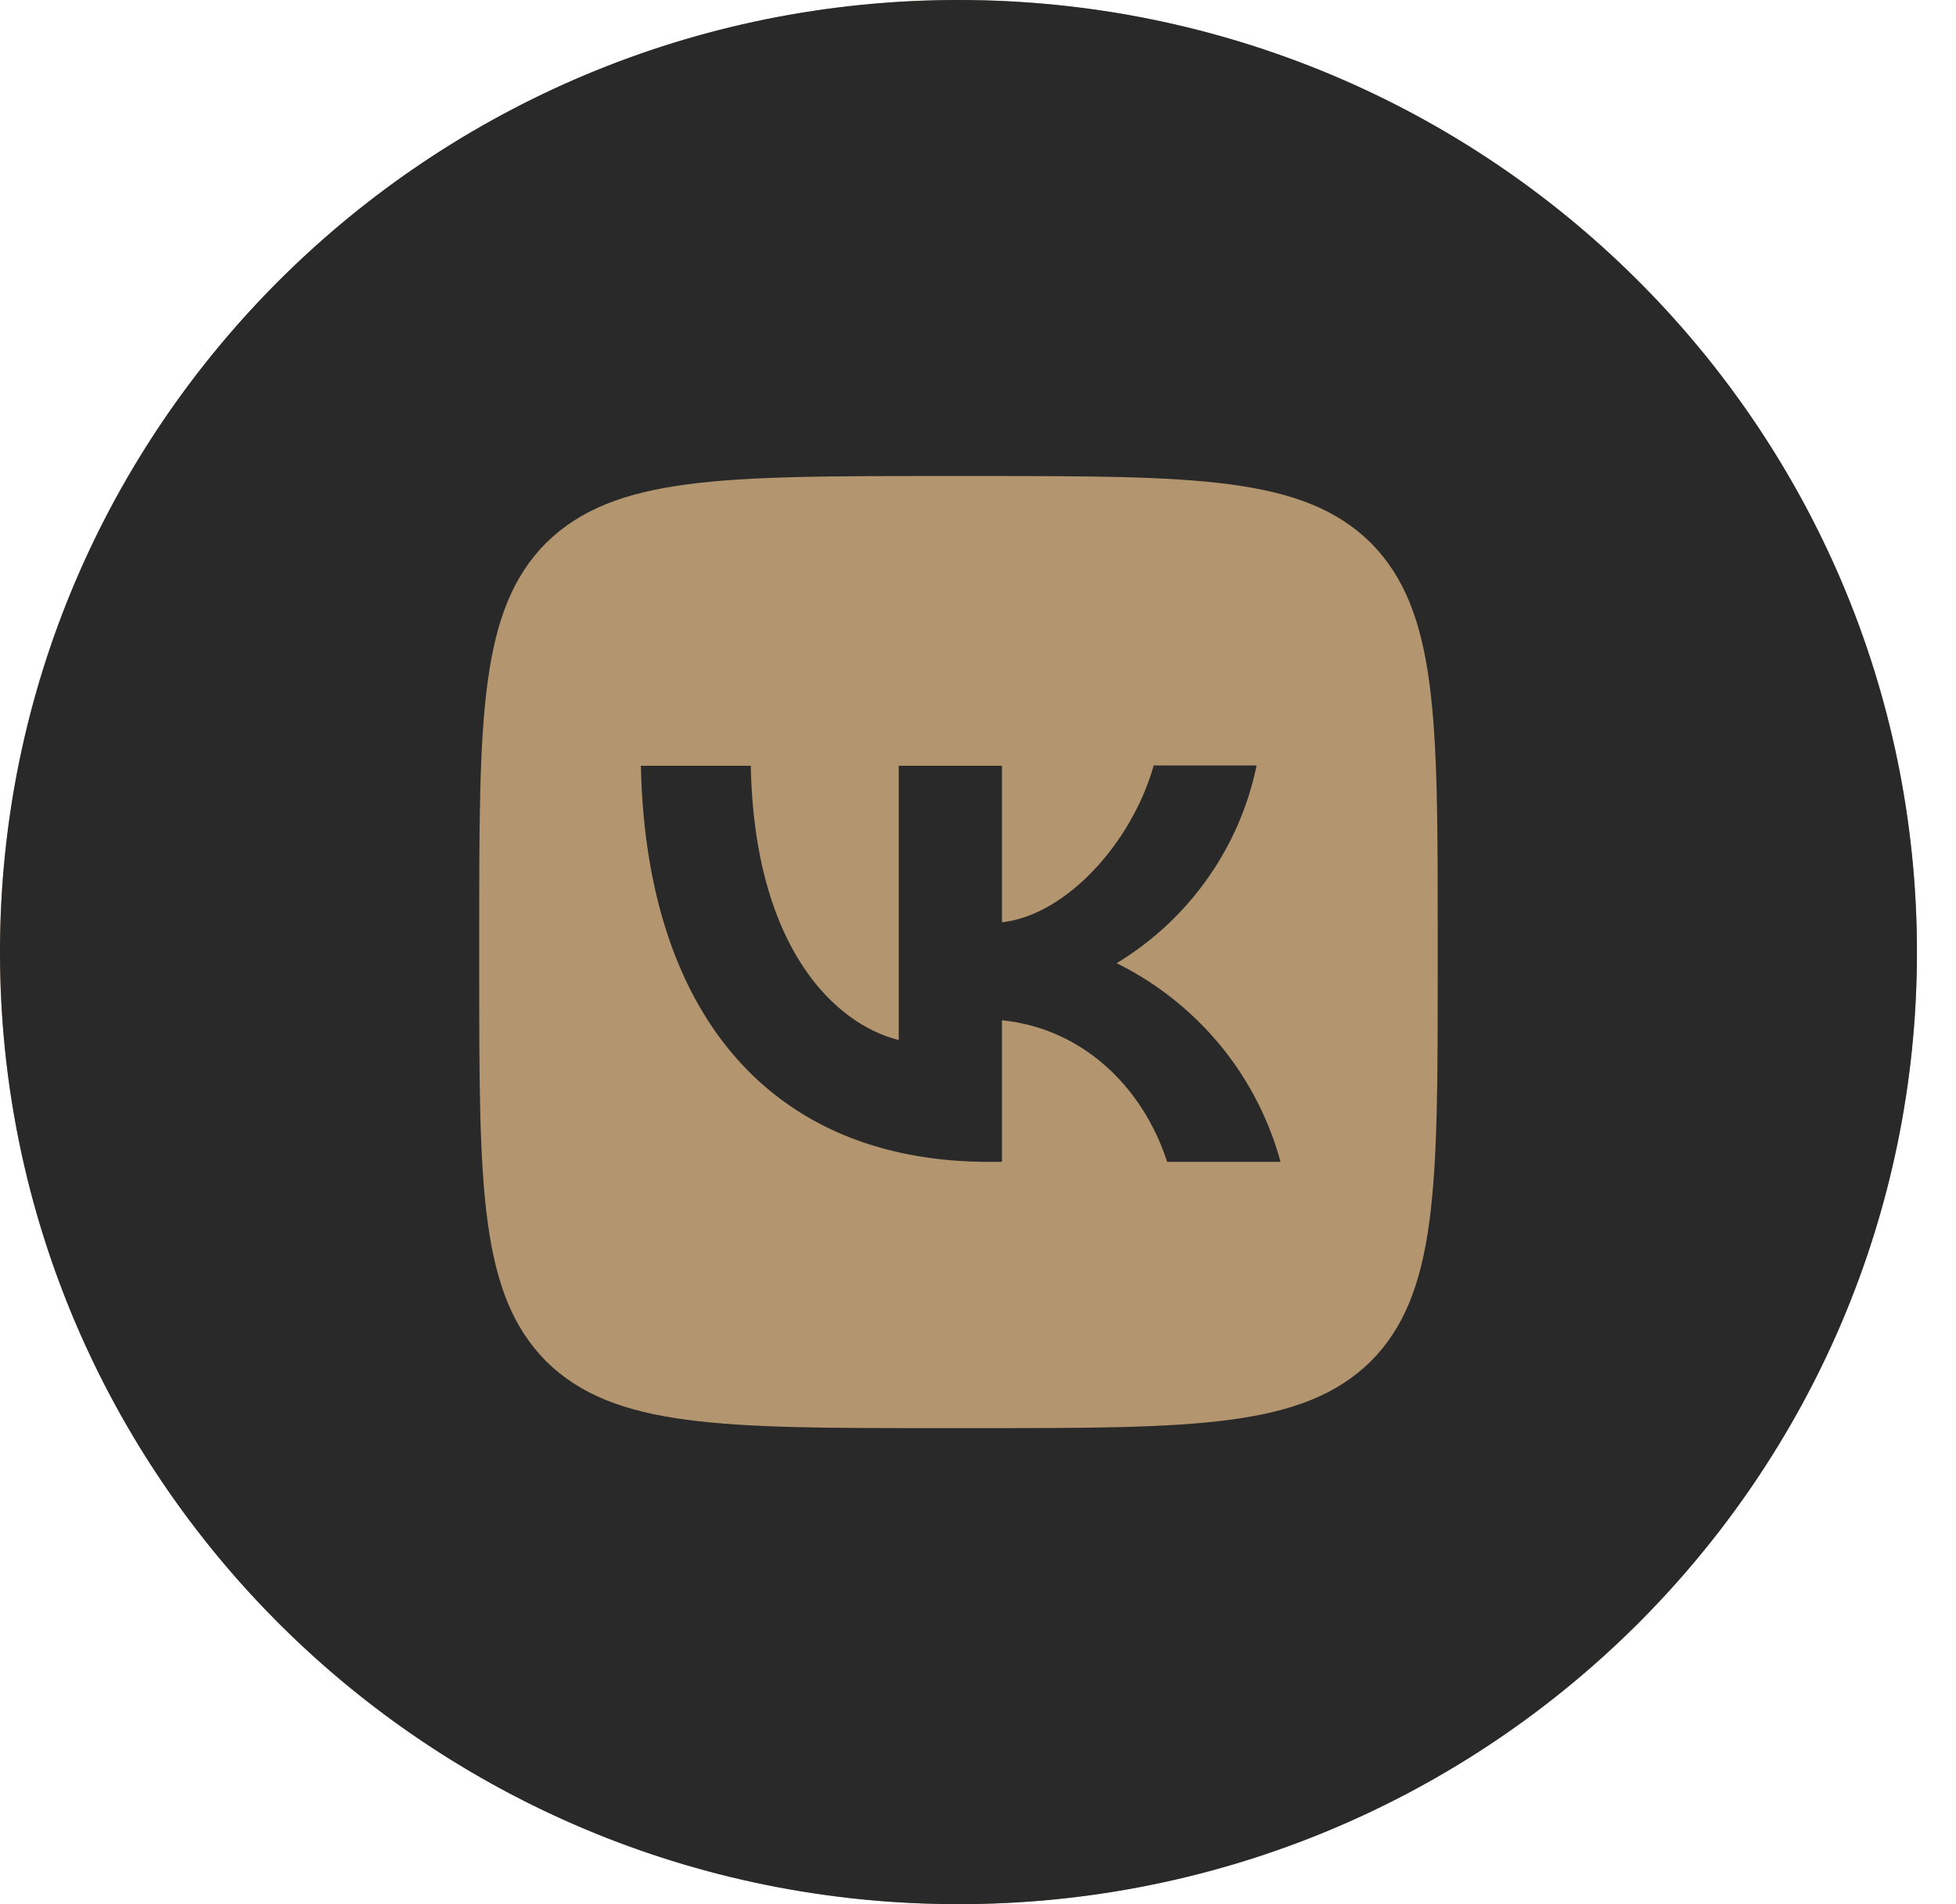 <svg width="38" height="37" fill="none" xmlns="http://www.w3.org/2000/svg"><ellipse cx="18.621" cy="18.5" rx="18.621" ry="18.5" fill="#B3966F"/><path d="M12.451 14.88c.1 4.81 2.52 7.696 6.766 7.696h.248v-2.75c1.558.154 2.737 1.289 3.209 2.75h2.203a6.073 6.073 0 00-1.175-2.27 6.12 6.12 0 00-2.009-1.59 5.9 5.9 0 001.762-1.64c.468-.66.794-1.41.957-2.202h-1.999c-.434 1.53-1.725 2.917-2.948 3.046v-3.04H17.46v5.328c-1.241-.308-2.806-1.8-2.874-5.328h-2.135z" fill="#292929"/><path fill-rule="evenodd" clip-rule="evenodd" d="M18.62 0c10.285 0 18.621 8.283 18.621 18.5S28.905 37 18.621 37 0 28.717 0 18.5 8.337 0 18.62 0zM9.31 18.13c0-4.187 0-6.278 1.304-7.585C11.936 9.25 14.04 9.25 18.248 9.25h.745c4.215 0 6.319 0 7.635 1.295 1.303 1.313 1.303 3.404 1.303 7.585v.74c0 4.187 0 6.278-1.303 7.585-1.323 1.295-3.427 1.295-7.635 1.295h-.745c-4.214 0-6.318 0-7.634-1.295C9.31 25.142 9.31 23.051 9.31 18.87v-.74z" fill="#292929"/></svg>